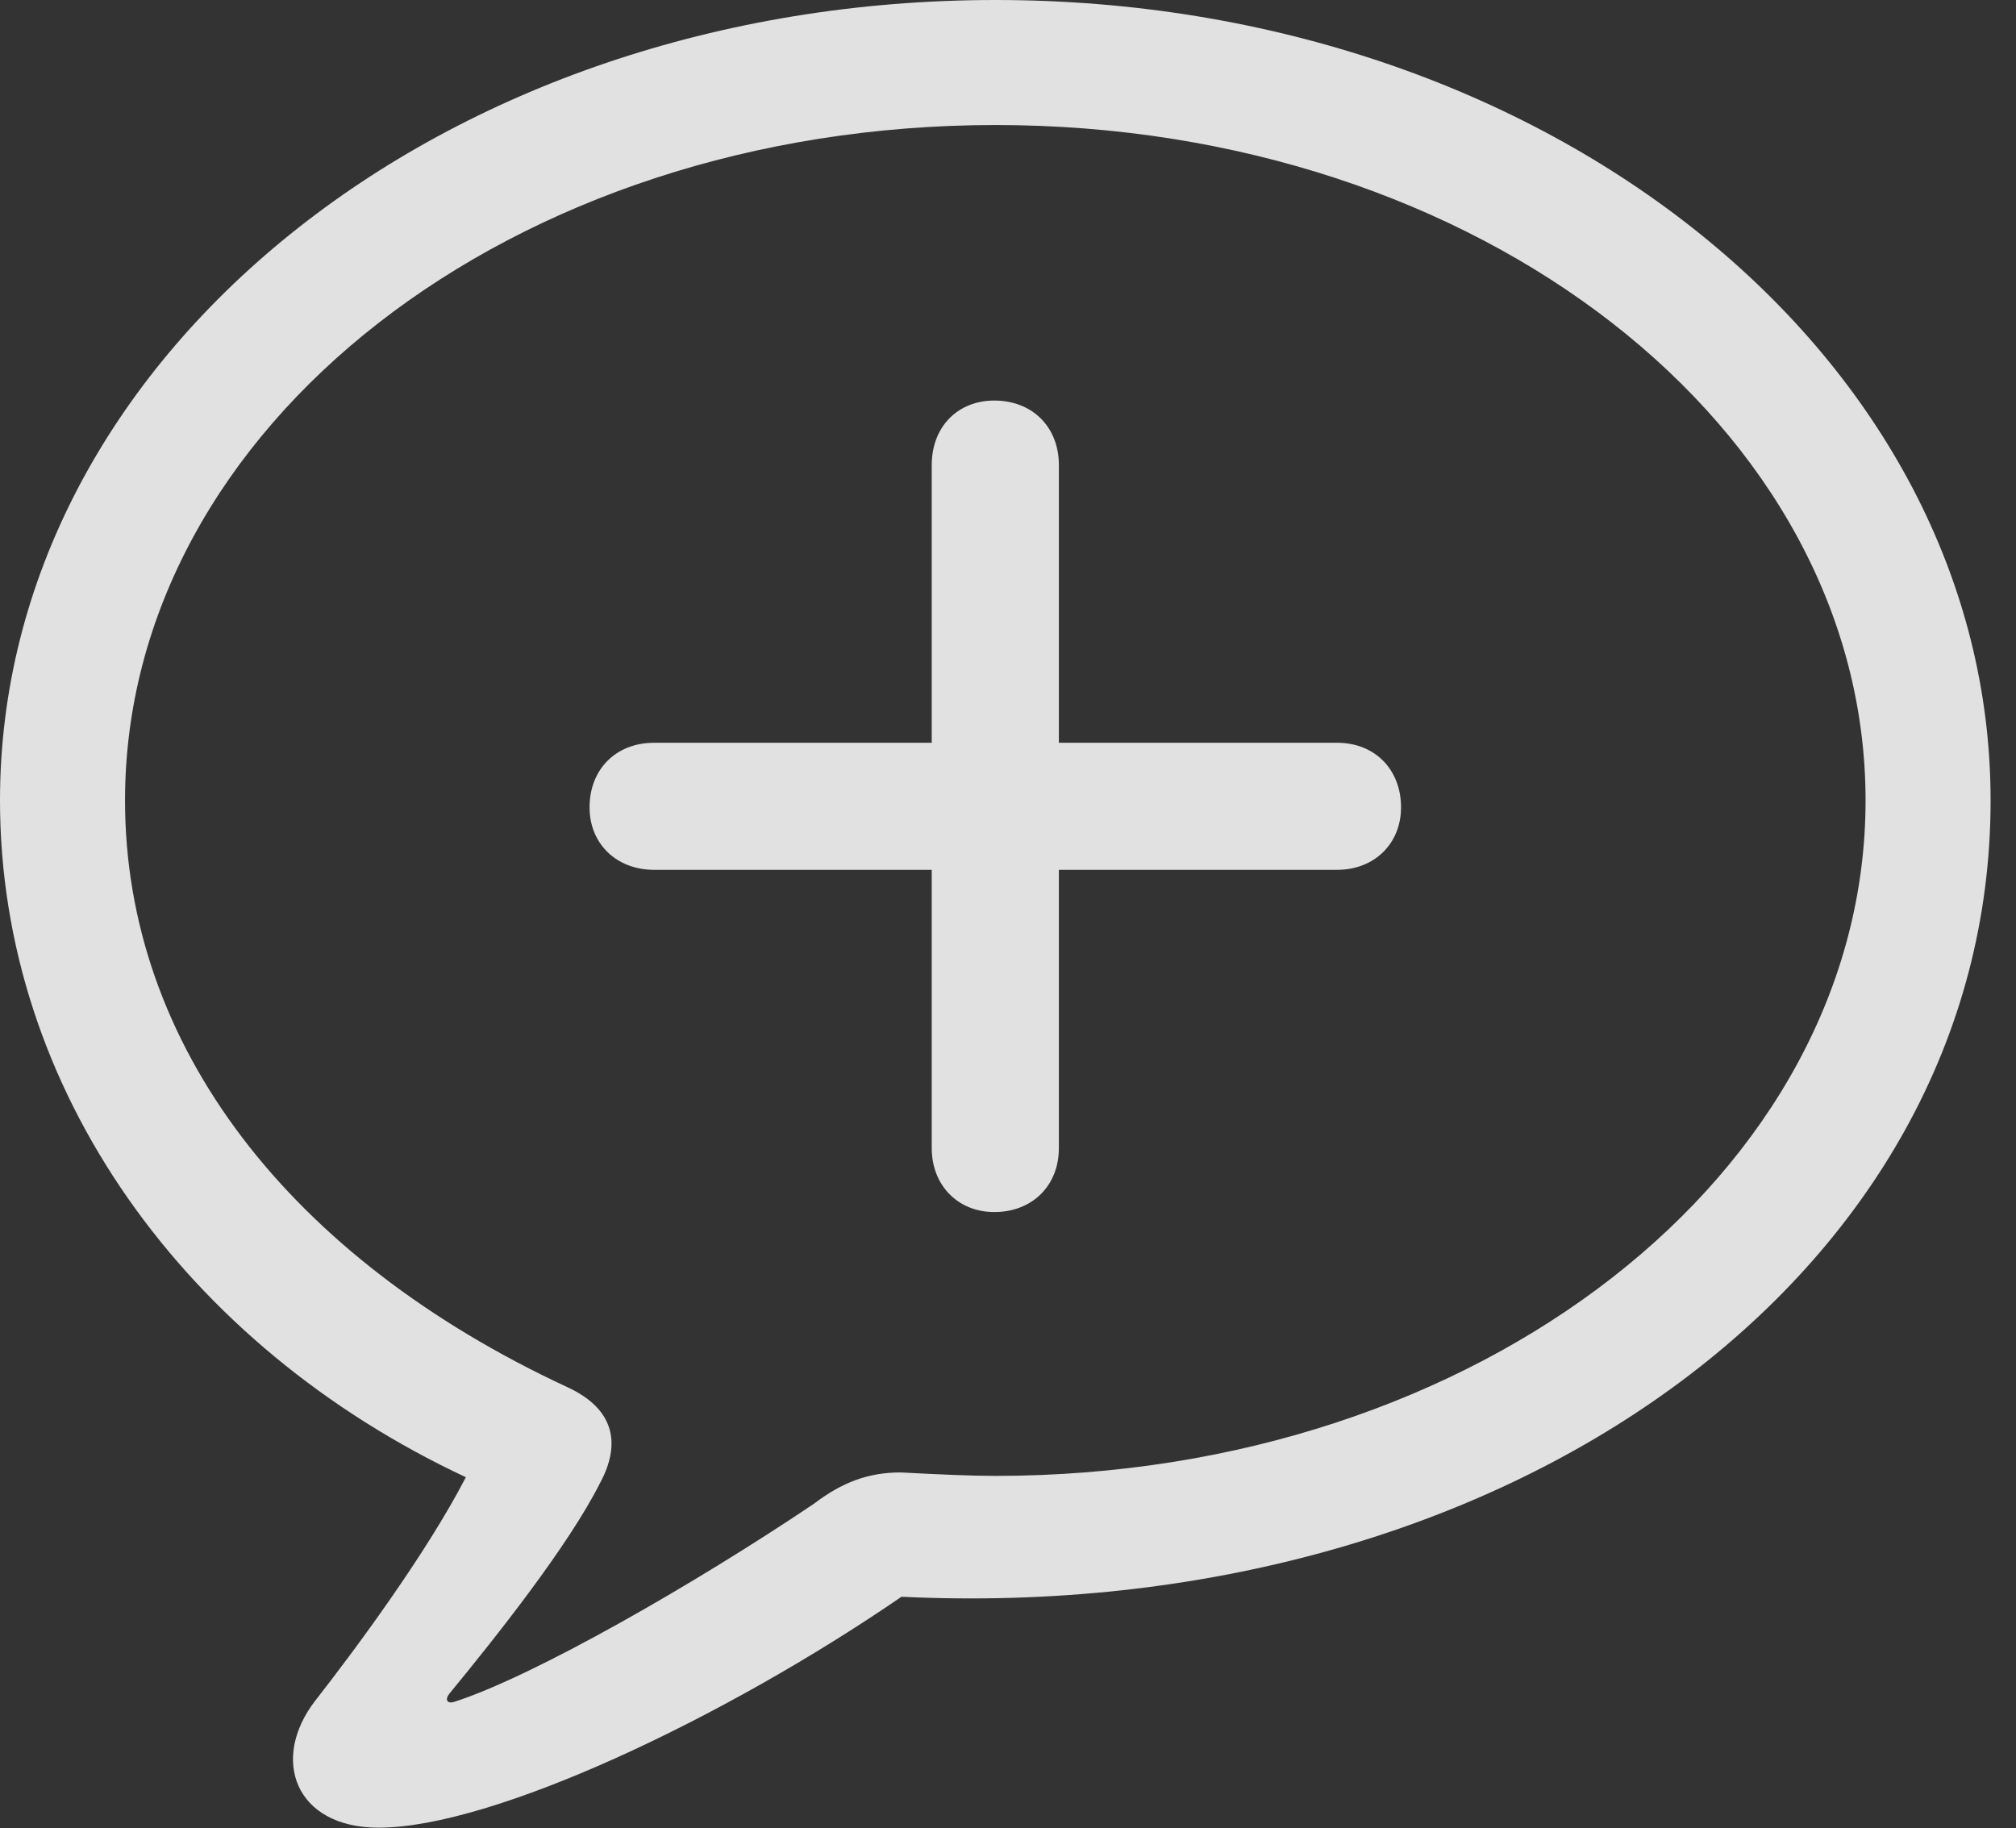 <?xml version="1.0" encoding="UTF-8"?>
<!--Generator: Apple Native CoreSVG 326-->
<!DOCTYPE svg
PUBLIC "-//W3C//DTD SVG 1.1//EN"
       "http://www.w3.org/Graphics/SVG/1.1/DTD/svg11.dtd">
<svg version="1.1" xmlns="http://www.w3.org/2000/svg" xmlns:xlink="http://www.w3.org/1999/xlink" viewBox="0 0 28.652 25.986">
 <rect x="0" y="0" width="28.652" height="25.986" fill="#333333" stroke="none"/>
 <g>
  <rect height="25.986" opacity="0" width="28.652" x="0" y="0"/>
  <path d="M5.381 25.977C7.002 25.977 10.293 24.424 12.812 22.695C21.377 23.105 28.291 18.145 28.291 11.377C28.291 5.088 22.012 0 14.15 0C6.279 0 0 5.088 0 11.377C0 15.488 2.637 19.131 6.621 20.996C6.055 22.09 5.039 23.457 4.482 24.17C3.838 25 4.189 25.977 5.381 25.977ZM6.455 24.189C6.357 24.219 6.318 24.16 6.387 24.072C7.061 23.252 8.076 21.973 8.525 21.084C8.828 20.527 8.74 20.029 8.066 19.717C4.111 17.881 1.777 14.854 1.777 11.377C1.777 6.074 7.266 1.777 14.15 1.777C21.025 1.777 26.514 6.074 26.514 11.377C26.514 16.67 21.025 20.977 14.15 20.977C13.799 20.977 13.35 20.957 12.803 20.928C12.344 20.928 11.973 21.064 11.562 21.377C9.863 22.52 7.578 23.828 6.455 24.189Z" fill="white" fill-opacity="0.85"/>
  <path d="M8.379 11.475C8.379 11.992 8.76 12.363 9.297 12.363L13.242 12.363L13.242 16.318C13.242 16.846 13.613 17.227 14.131 17.227C14.668 17.227 15.049 16.855 15.049 16.318L15.049 12.363L19.004 12.363C19.531 12.363 19.912 11.992 19.912 11.475C19.912 10.938 19.541 10.557 19.004 10.557L15.049 10.557L15.049 6.611C15.049 6.064 14.668 5.693 14.131 5.693C13.613 5.693 13.242 6.064 13.242 6.611L13.242 10.557L9.297 10.557C8.75 10.557 8.379 10.938 8.379 11.475Z" fill="white" fill-opacity="0.85"/>
 </g>
</svg>
